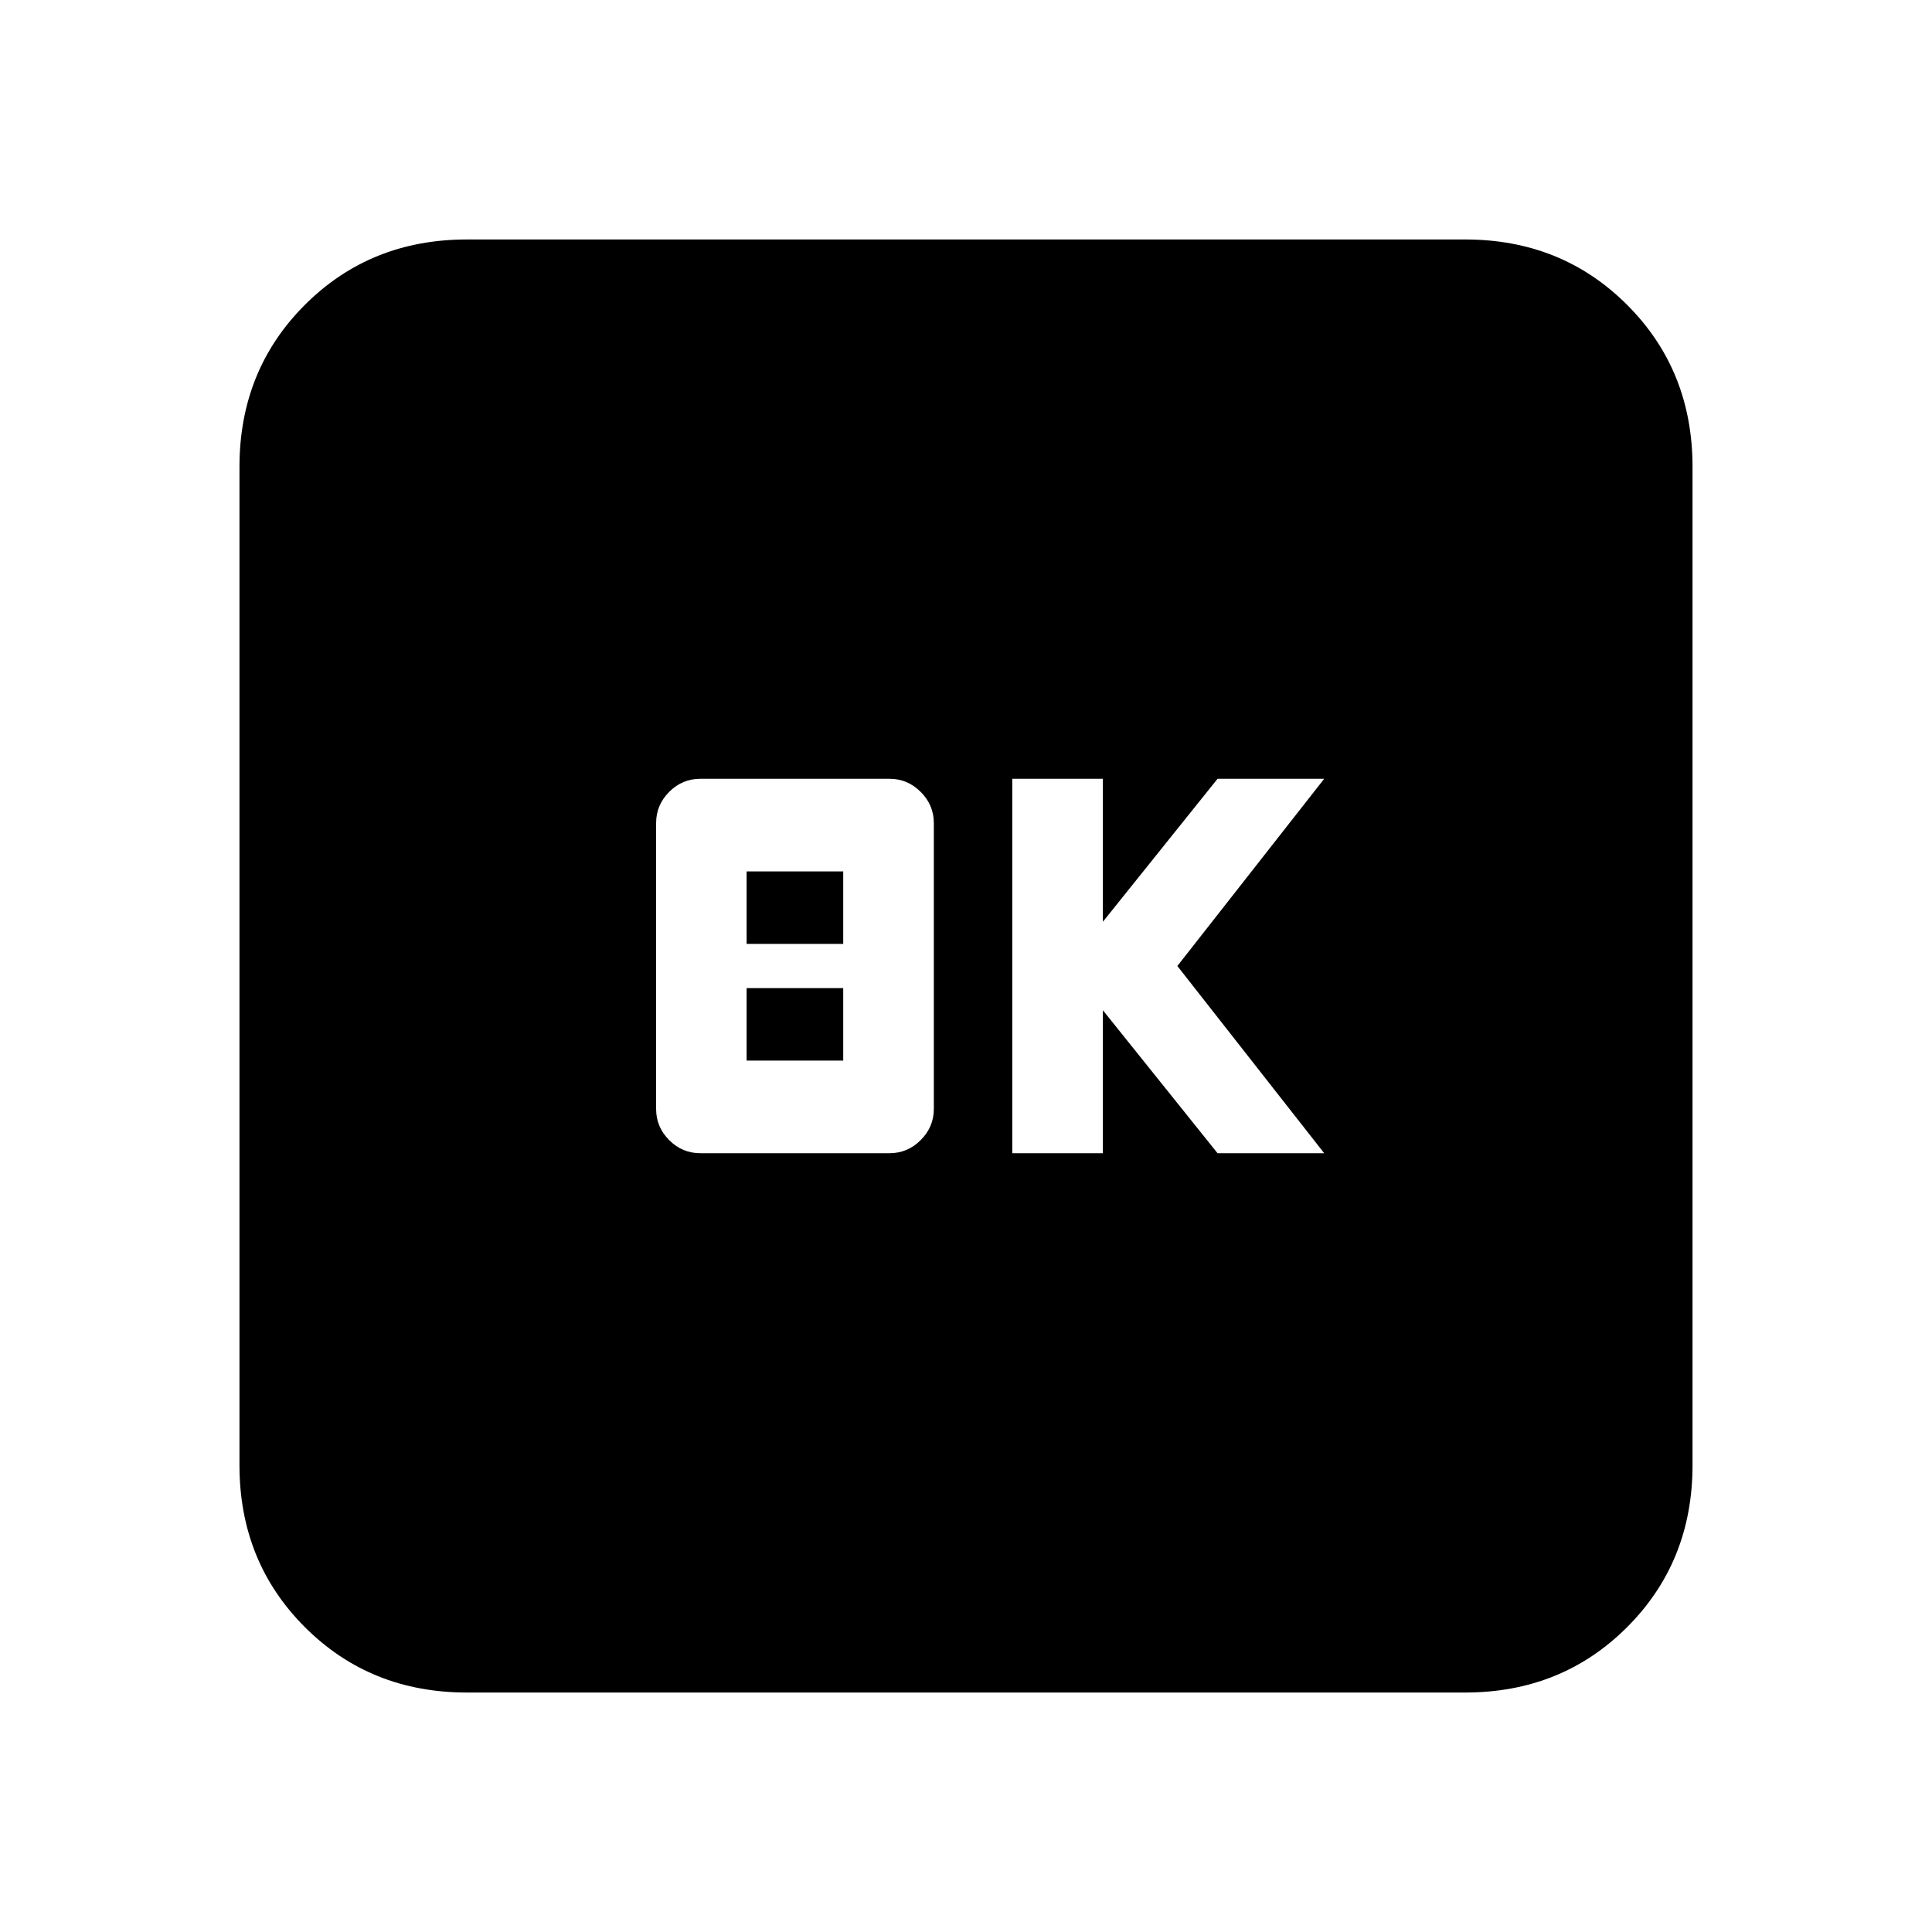 <svg xmlns="http://www.w3.org/2000/svg" height="20" width="20"><path d="M10.479 11.938h.938v-1.48l1.187 1.48h1.104L12.188 10l1.52-1.938h-1.104l-1.187 1.48v-1.48h-.938Zm-3.229 0h1.958q.188 0 .323-.136.136-.135.136-.323V8.521q0-.188-.136-.323-.135-.136-.323-.136H7.25q-.188 0-.323.136-.135.135-.135.323v2.958q0 .188.135.323.135.136.323.136Zm.479-2.167v-.75h1v.75Zm0 1.208v-.75h1v.75Zm-2.896 6.542q-1 0-1.677-.677t-.677-1.677V4.833q0-1 .677-1.677t1.677-.677h10.334q1 0 1.677.677t.677 1.677v10.334q0 1-.677 1.677t-1.677.677Z"/></svg>